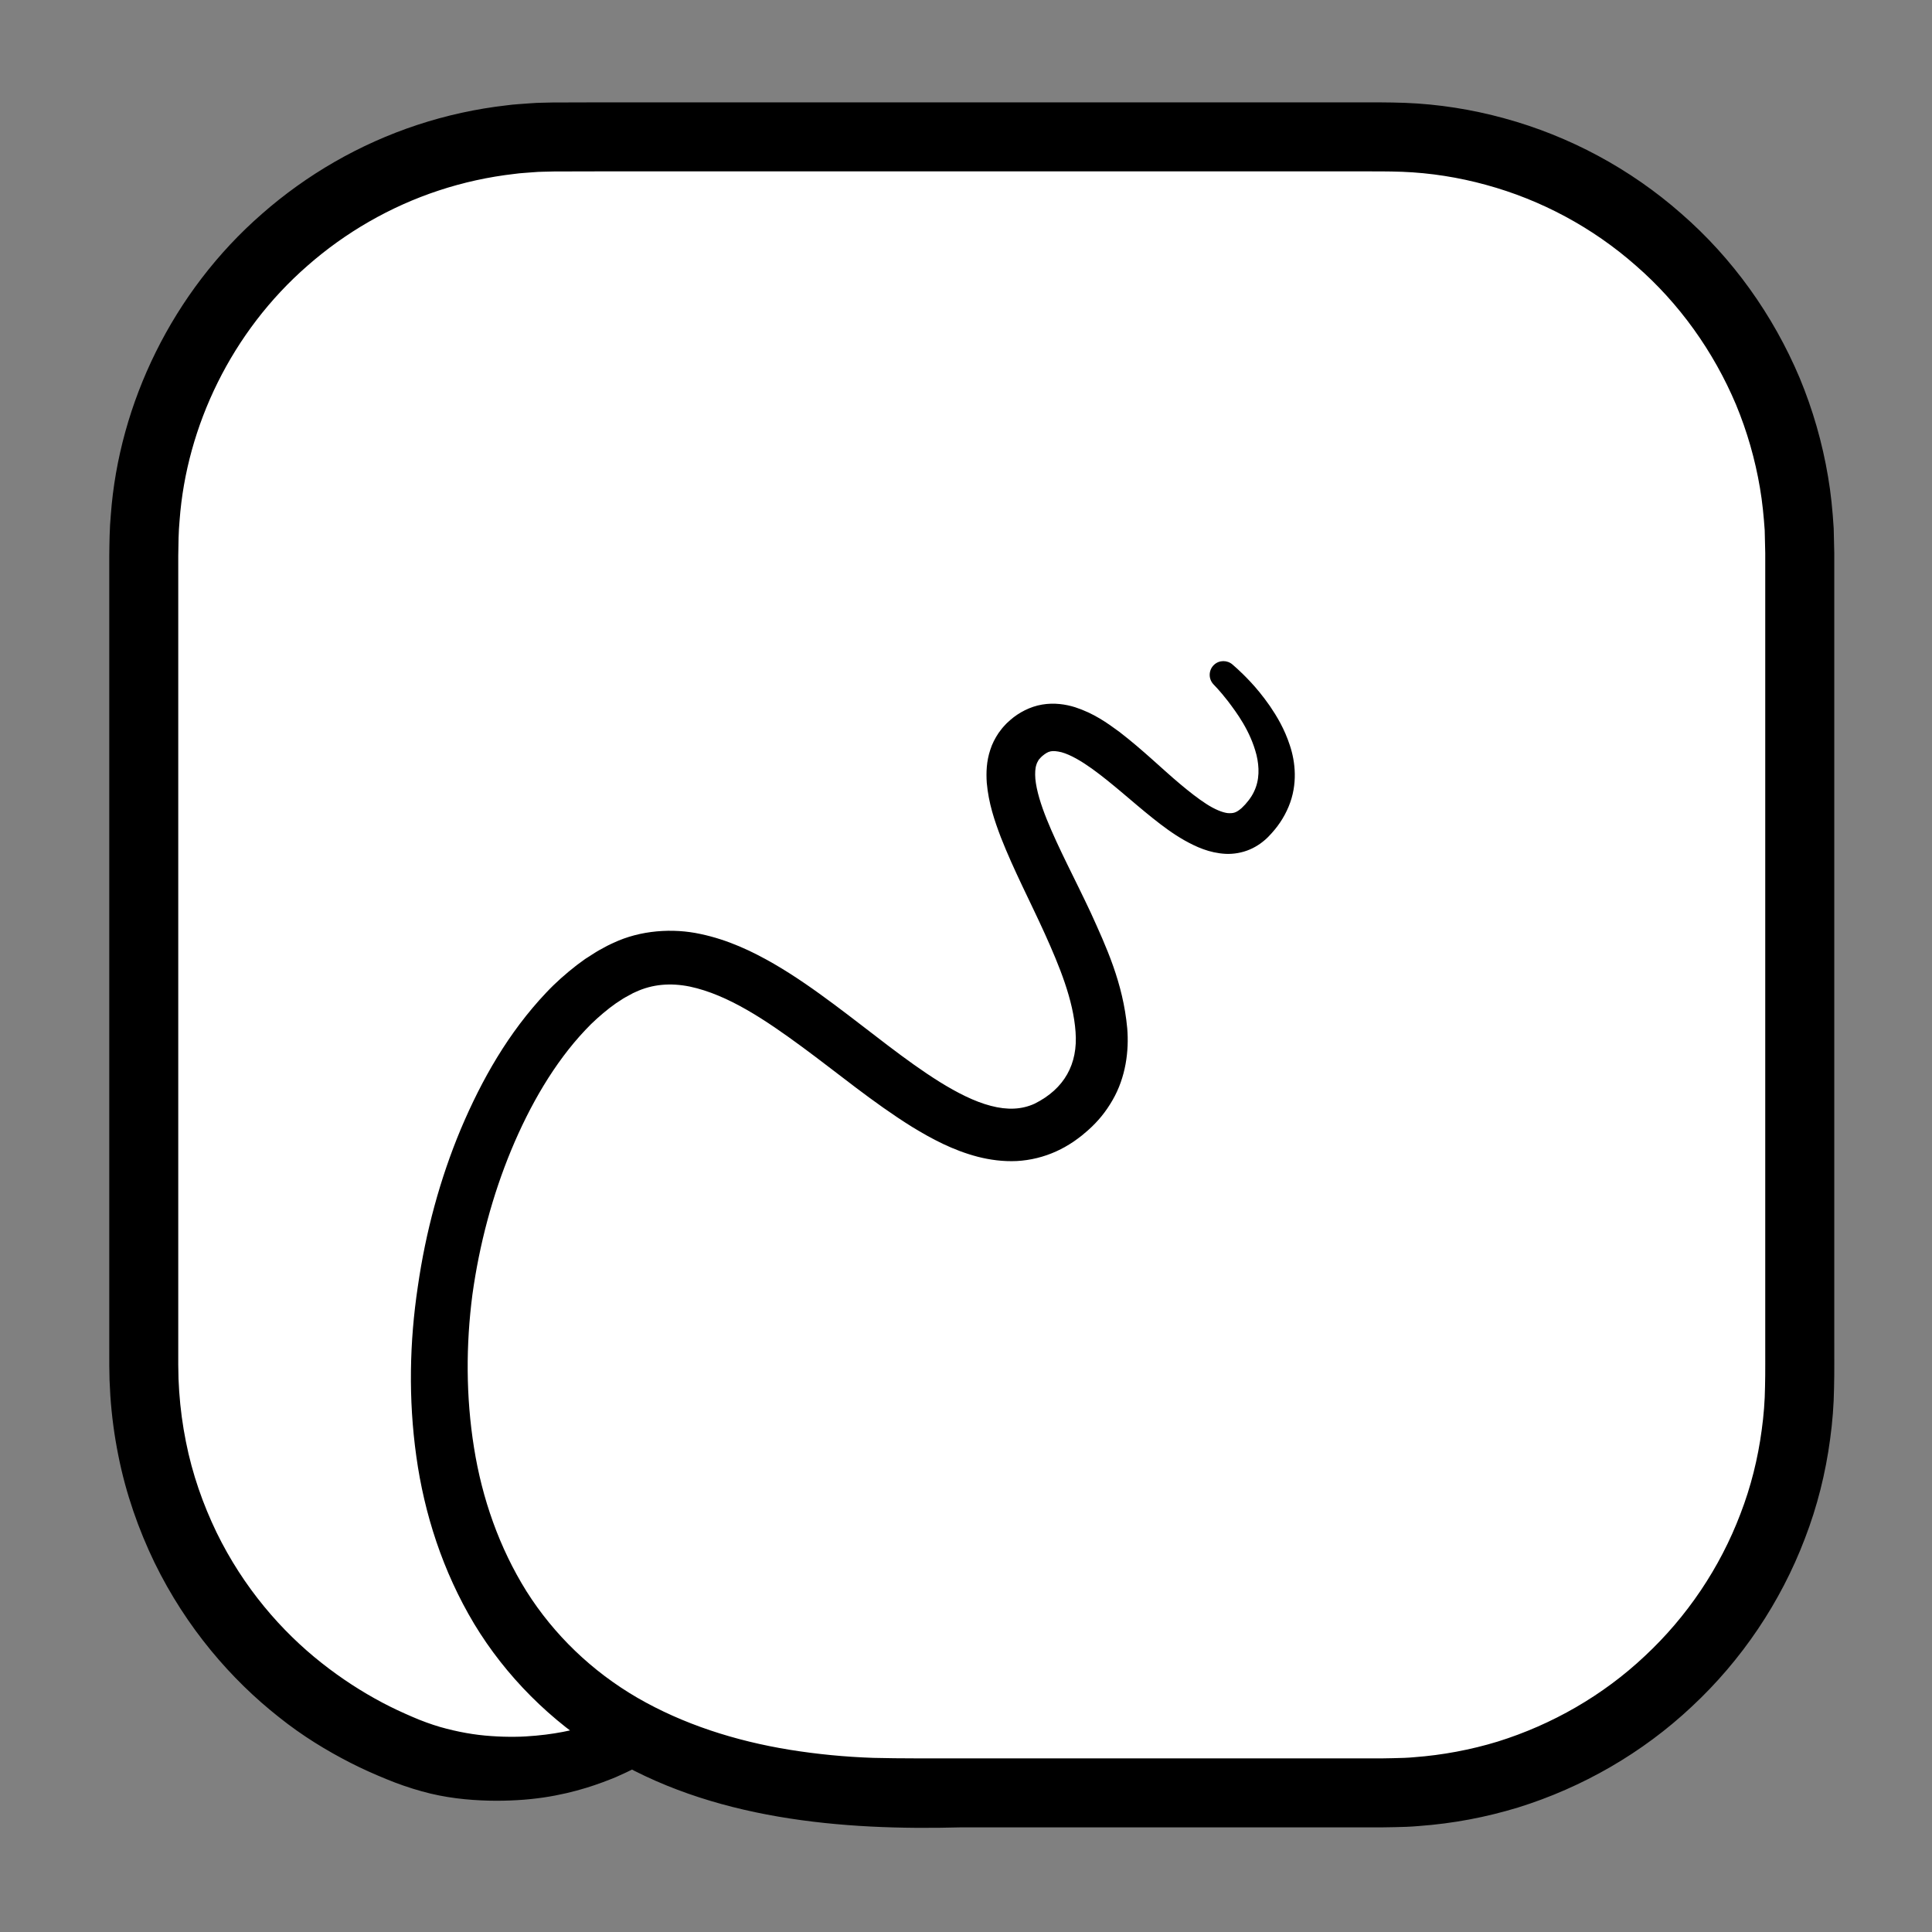 <?xml version="1.0" encoding="iso-8859-1"?>
<!-- Generator: Adobe Illustrator 19.2.0, SVG Export Plug-In . SVG Version: 6.00 Build 0)  -->
<!DOCTYPE svg PUBLIC "-//W3C//DTD SVG 1.1//EN" "http://www.w3.org/Graphics/SVG/1.1/DTD/svg11.dtd">
<svg version="1.1" xmlns="http://www.w3.org/2000/svg" xmlns:xlink="http://www.w3.org/1999/xlink" x="0px" y="0px"
	 viewBox="0 0 140 140" style="enable-background:new 0 0 140 140;" xml:space="preserve">
<rect x="0" y="0" width="140" height="140" fill="#808080" stroke="none"/>
<g id="sona">
	<g id="sona_1_">
		<circle style="fill:#FFFFFF;" cx="82.374" cy="65.63" r="32.211"/>
		<path style="fill:none;" d="M129.913,96.652c0,15.875-11.07,32.767-27.5,32.767l-46-0.67l-10-3.352l-8.333,2.682
			c-16.43,0-27.167-15.551-27.167-31.426V39.163c0-15.875,13.32-28.744,29.75-28.744h59.5c16.43,0,29.75,12.869,29.75,28.744V96.652
			z"/>
		<g>
			<path style="fill:#FFFFFF;" d="M88.643,48.897c0,0,6.833,6.167,2.333,10.667s-11.979-10.728-16.812-5.895s11.31,19.573,3.5,26.75
				c-9.25,8.5-21.5-15.75-32.688-10.188c-15.409,7.66-26.104,59.688,20.562,59.688h34.875c16.569,0,30-13.431,30-30v-60
				c0-16.569-13.431-30-30-30h-60c-16.569,0-30,13.431-30,30v58.999c0,12.499,7.507,23.179,18.375,27.688
				c0,0,0.539,0.221,0.688,0.281c2.303,0.899,4.504,1.281,7.125,1.281c3.166,0,6.164-0.72,8.84-2.005"/>
			<path d="M89.317,48.158c0,0,0.12,0.106,0.355,0.315c0.224,0.207,0.55,0.517,0.956,0.952c0.407,0.434,0.881,1.004,1.395,1.738
				c0.502,0.741,1.056,1.65,1.448,2.858c0.393,1.177,0.583,2.811-0.092,4.429c-0.34,0.811-0.802,1.502-1.482,2.196
				c-0.075,0.07-0.108,0.111-0.218,0.205c-0.115,0.096-0.24,0.202-0.357,0.282c-0.227,0.158-0.476,0.306-0.751,0.422
				c-0.547,0.237-1.18,0.347-1.765,0.318c-1.182-0.066-2.134-0.508-2.974-0.978c-0.844-0.479-1.593-1.042-2.326-1.628
				c-1.46-1.164-2.863-2.472-4.371-3.561c-0.743-0.532-1.54-1.01-2.212-1.196c-0.707-0.163-0.946-0.101-1.411,0.289l-0.086,0.084
				c-0.067,0.069,0.045-0.052,0.006-0.007l-0.07,0.078c-0.033,0.04-0.125,0.133-0.109,0.129c-0.001,0.01-0.004,0.018-0.01,0.024
				c-0.042,0.077-0.113,0.188-0.143,0.313c-0.085,0.242-0.106,0.603-0.074,1.018c0.08,0.85,0.405,1.883,0.825,2.928
				c0.852,2.113,2.052,4.341,3.19,6.771c1.107,2.445,2.34,5.072,2.643,8.379c0.137,1.631-0.104,3.545-1.062,5.2
				c-0.48,0.835-1.04,1.531-1.787,2.194l-0.439,0.372c-0.198,0.15-0.404,0.313-0.603,0.446c-0.39,0.26-0.804,0.502-1.249,0.702
				c-0.886,0.405-1.881,0.652-2.867,0.703c-0.986,0.046-1.947-0.084-2.838-0.314c-1.79-0.469-3.317-1.29-4.75-2.164
				c-2.85-1.776-5.353-3.874-7.969-5.797c-2.584-1.896-5.342-3.78-8.141-4.369c-1.386-0.278-2.702-0.177-3.93,0.397l-0.116,0.053
				c-0.098,0.05,0.007-0.012-0.06,0.026l-0.291,0.159c-0.188,0.104-0.413,0.218-0.529,0.306l-0.427,0.278l-0.462,0.341
				c-0.607,0.479-1.204,1.001-1.757,1.598c-2.237,2.371-4.004,5.428-5.363,8.695c-1.358,3.279-2.303,6.819-2.81,10.463
				c-0.476,3.647-0.475,7.408,0.114,11.09c0.582,3.68,1.835,7.268,3.809,10.424c1.989,3.145,4.742,5.797,8.036,7.71
				c3.299,1.907,7.076,3.124,11.032,3.766c1.979,0.319,4.001,0.516,6.051,0.586c2.015,0.052,4.199,0.033,6.359,0.037
				c8.648,0,17.44,0,26.34,0h3.343h0.837l0.774-0.014c0.568-0.01,1.126-0.026,1.587-0.074c1.979-0.147,4.061-0.53,6.017-1.13
				c3.932-1.227,7.621-3.337,10.654-6.194c3.048-2.839,5.447-6.391,6.933-10.308c0.755-1.953,1.266-4.002,1.542-6.084
				c0.144-1.04,0.227-2.091,0.24-3.144c0.029-1.048,0.008-2.268,0.015-3.394c0-9.188,0-18.413,0-27.637s0-18.449,0-27.637v-1.722
				l-0.039-1.656c-0.069-0.985-0.164-2.027-0.345-3.071c-0.349-2.071-0.932-4.098-1.734-6.032c-1.627-3.856-4.117-7.349-7.263-10.08
				c-3.125-2.755-6.87-4.761-10.847-5.844c-1.986-0.547-4.031-0.87-6.083-0.949c-0.989-0.036-2.127-0.032-3.246-0.03h-3.343
				c-8.9,0-17.692,0-26.34,0s-17.152,0-25.475,0c-1.019,0.002-2.036,0.005-3.049,0.007c-0.498,0.02-1.076,0.011-1.507,0.055
				c-0.456,0.045-0.888,0.051-1.362,0.121c-1.874,0.213-3.714,0.618-5.482,1.201c-3.539,1.165-6.787,3.051-9.517,5.45
				c-5.5,4.792-8.768,11.632-9.27,18.447c-0.082,0.865-0.084,1.675-0.098,2.583c0,0.924,0,1.845,0,2.761c0,1.833,0,3.649,0,5.448
				c0,3.599,0,7.13,0,10.589c0,13.837,0,26.52,0,37.762c0,0.687,0,1.368,0,2.044l0.019,1.032l0.049,0.912
				c0.084,1.226,0.25,2.458,0.486,3.634c0.466,2.364,1.251,4.566,2.217,6.572c1.956,4.013,4.714,7.177,7.611,9.462
				c1.45,1.147,2.928,2.095,4.383,2.867c0.727,0.388,1.454,0.722,2.162,1.027l0.515,0.217l0.544,0.207
				c0.301,0.113,0.654,0.225,0.971,0.321c1.3,0.371,2.536,0.587,3.729,0.665c0.6,0.043,1.166,0.058,1.729,0.051
				c0.494-0.002,1.033-0.037,1.502-0.081c1.919-0.171,3.361-0.572,4.312-0.887c0.953-0.316,1.432-0.526,1.432-0.526
				c1.011-0.445,2.192,0.015,2.636,1.026c0.413,0.94,0.045,2.027-0.822,2.532l-0.082,0.047c0,0-0.549,0.317-1.679,0.811
				c-1.135,0.465-2.868,1.124-5.248,1.479c-0.604,0.084-1.205,0.154-1.917,0.192c-0.643,0.038-1.345,0.053-2.072,0.035
				c-1.46-0.038-3.12-0.194-4.839-0.678c-0.435-0.124-0.846-0.244-1.309-0.408c-0.201-0.073-0.404-0.146-0.609-0.22
				c-0.213-0.085-0.427-0.17-0.644-0.256c-0.845-0.345-1.707-0.725-2.574-1.168c-1.732-0.884-3.513-1.962-5.221-3.332
				c-3.428-2.704-6.69-6.447-9.005-11.196c-1.145-2.373-2.07-4.98-2.622-7.771c-0.28-1.398-0.474-2.82-0.575-4.307l-0.058-1.133
				l-0.019-1.032c0-0.707,0-1.419-0.001-2.138c0-11.242,0-23.926,0-37.762c0-3.459,0-6.99,0-10.589c0-1.799,0-3.616,0-5.448
				c0-0.916,0-1.837,0-2.761c0.012-0.94,0.019-1.989,0.113-2.981c0.593-8.056,4.466-16.155,10.955-21.806
				c3.223-2.832,7.061-5.062,11.25-6.442c2.093-0.691,4.27-1.17,6.485-1.421c0.544-0.078,1.145-0.1,1.716-0.148
				c0.596-0.049,1.055-0.036,1.59-0.057c1.056-0.003,2.114-0.006,3.176-0.009c8.324,0,16.827,0,25.475,0s17.44,0,26.34,0h3.343
				c1.113,0,2.21-0.009,3.458,0.035c2.42,0.094,4.839,0.474,7.19,1.121c4.707,1.282,9.135,3.657,12.825,6.908
				c3.711,3.226,6.656,7.347,8.579,11.911c0.949,2.288,1.641,4.688,2.052,7.137c0.21,1.216,0.332,2.459,0.412,3.764l0.041,1.786
				v1.722c0,9.188,0,18.413,0,27.637s0,18.449,0,27.637c-0.007,1.17,0.016,2.247-0.016,3.493c-0.017,1.241-0.115,2.482-0.284,3.711
				c-0.327,2.461-0.933,4.885-1.825,7.197c-1.759,4.635-4.594,8.829-8.191,12.181c-3.581,3.37-7.94,5.87-12.595,7.319
				c-2.347,0.714-4.704,1.16-7.188,1.343c-0.654,0.058-1.213,0.071-1.763,0.082l-0.901,0.015h-0.837h-3.343c-8.9,0-17.692,0-26.34,0
				c-8.544,0.23-18.118-0.526-25.865-5.332c-3.861-2.349-7.132-5.64-9.414-9.421c-2.272-3.793-3.614-7.981-4.189-12.134
				c-0.582-4.161-0.49-8.301,0.106-12.277c0.572-3.981,1.609-7.825,3.117-11.433c1.52-3.598,3.463-7.007,6.18-9.88
				c0.674-0.72,1.427-1.383,2.222-2.002l0.614-0.449l0.692-0.443c0.251-0.163,0.423-0.245,0.622-0.356l0.291-0.158l0.239-0.117
				l0.186-0.085c1.981-0.937,4.329-1.084,6.32-0.651c2.01,0.423,3.745,1.254,5.315,2.157c1.57,0.912,2.989,1.921,4.346,2.929
				c2.705,2.013,5.177,4.077,7.686,5.641c1.246,0.772,2.508,1.42,3.698,1.727c1.198,0.316,2.242,0.271,3.177-0.159
				c2.149-1.075,3.142-2.869,2.961-5.199c-0.162-2.329-1.179-4.789-2.221-7.101c-1.058-2.339-2.246-4.587-3.192-6.998
				c-0.461-1.215-0.89-2.471-1.021-3.951c-0.049-0.743-0.026-1.56,0.258-2.402c0.134-0.423,0.336-0.816,0.599-1.211l0.239-0.316
				c0.095-0.12,0.108-0.123,0.166-0.19l0.071-0.078c0.006-0.009,0.169-0.177,0.153-0.155l0.221-0.201
				c0.603-0.528,1.427-0.97,2.305-1.116c0.878-0.148,1.706-0.021,2.388,0.192c1.365,0.447,2.324,1.135,3.207,1.785
				c1.728,1.328,3.084,2.676,4.408,3.784c0.656,0.552,1.293,1.051,1.893,1.439c0.598,0.388,1.176,0.628,1.568,0.667
				c0.391,0.019,0.59-0.018,0.995-0.369c0.35-0.324,0.709-0.783,0.896-1.193c0.407-0.843,0.387-1.776,0.179-2.649
				c-0.449-1.766-1.447-3.073-2.059-3.89c-0.32-0.414-0.582-0.715-0.758-0.91c-0.173-0.185-0.261-0.279-0.261-0.279l-0.045-0.048
				c-0.377-0.403-0.355-1.035,0.048-1.412C88.351,47.821,88.936,47.822,89.317,48.158z"/>
		</g>
	</g>
</g>
<g id="Layer_1">
</g>
</svg>
